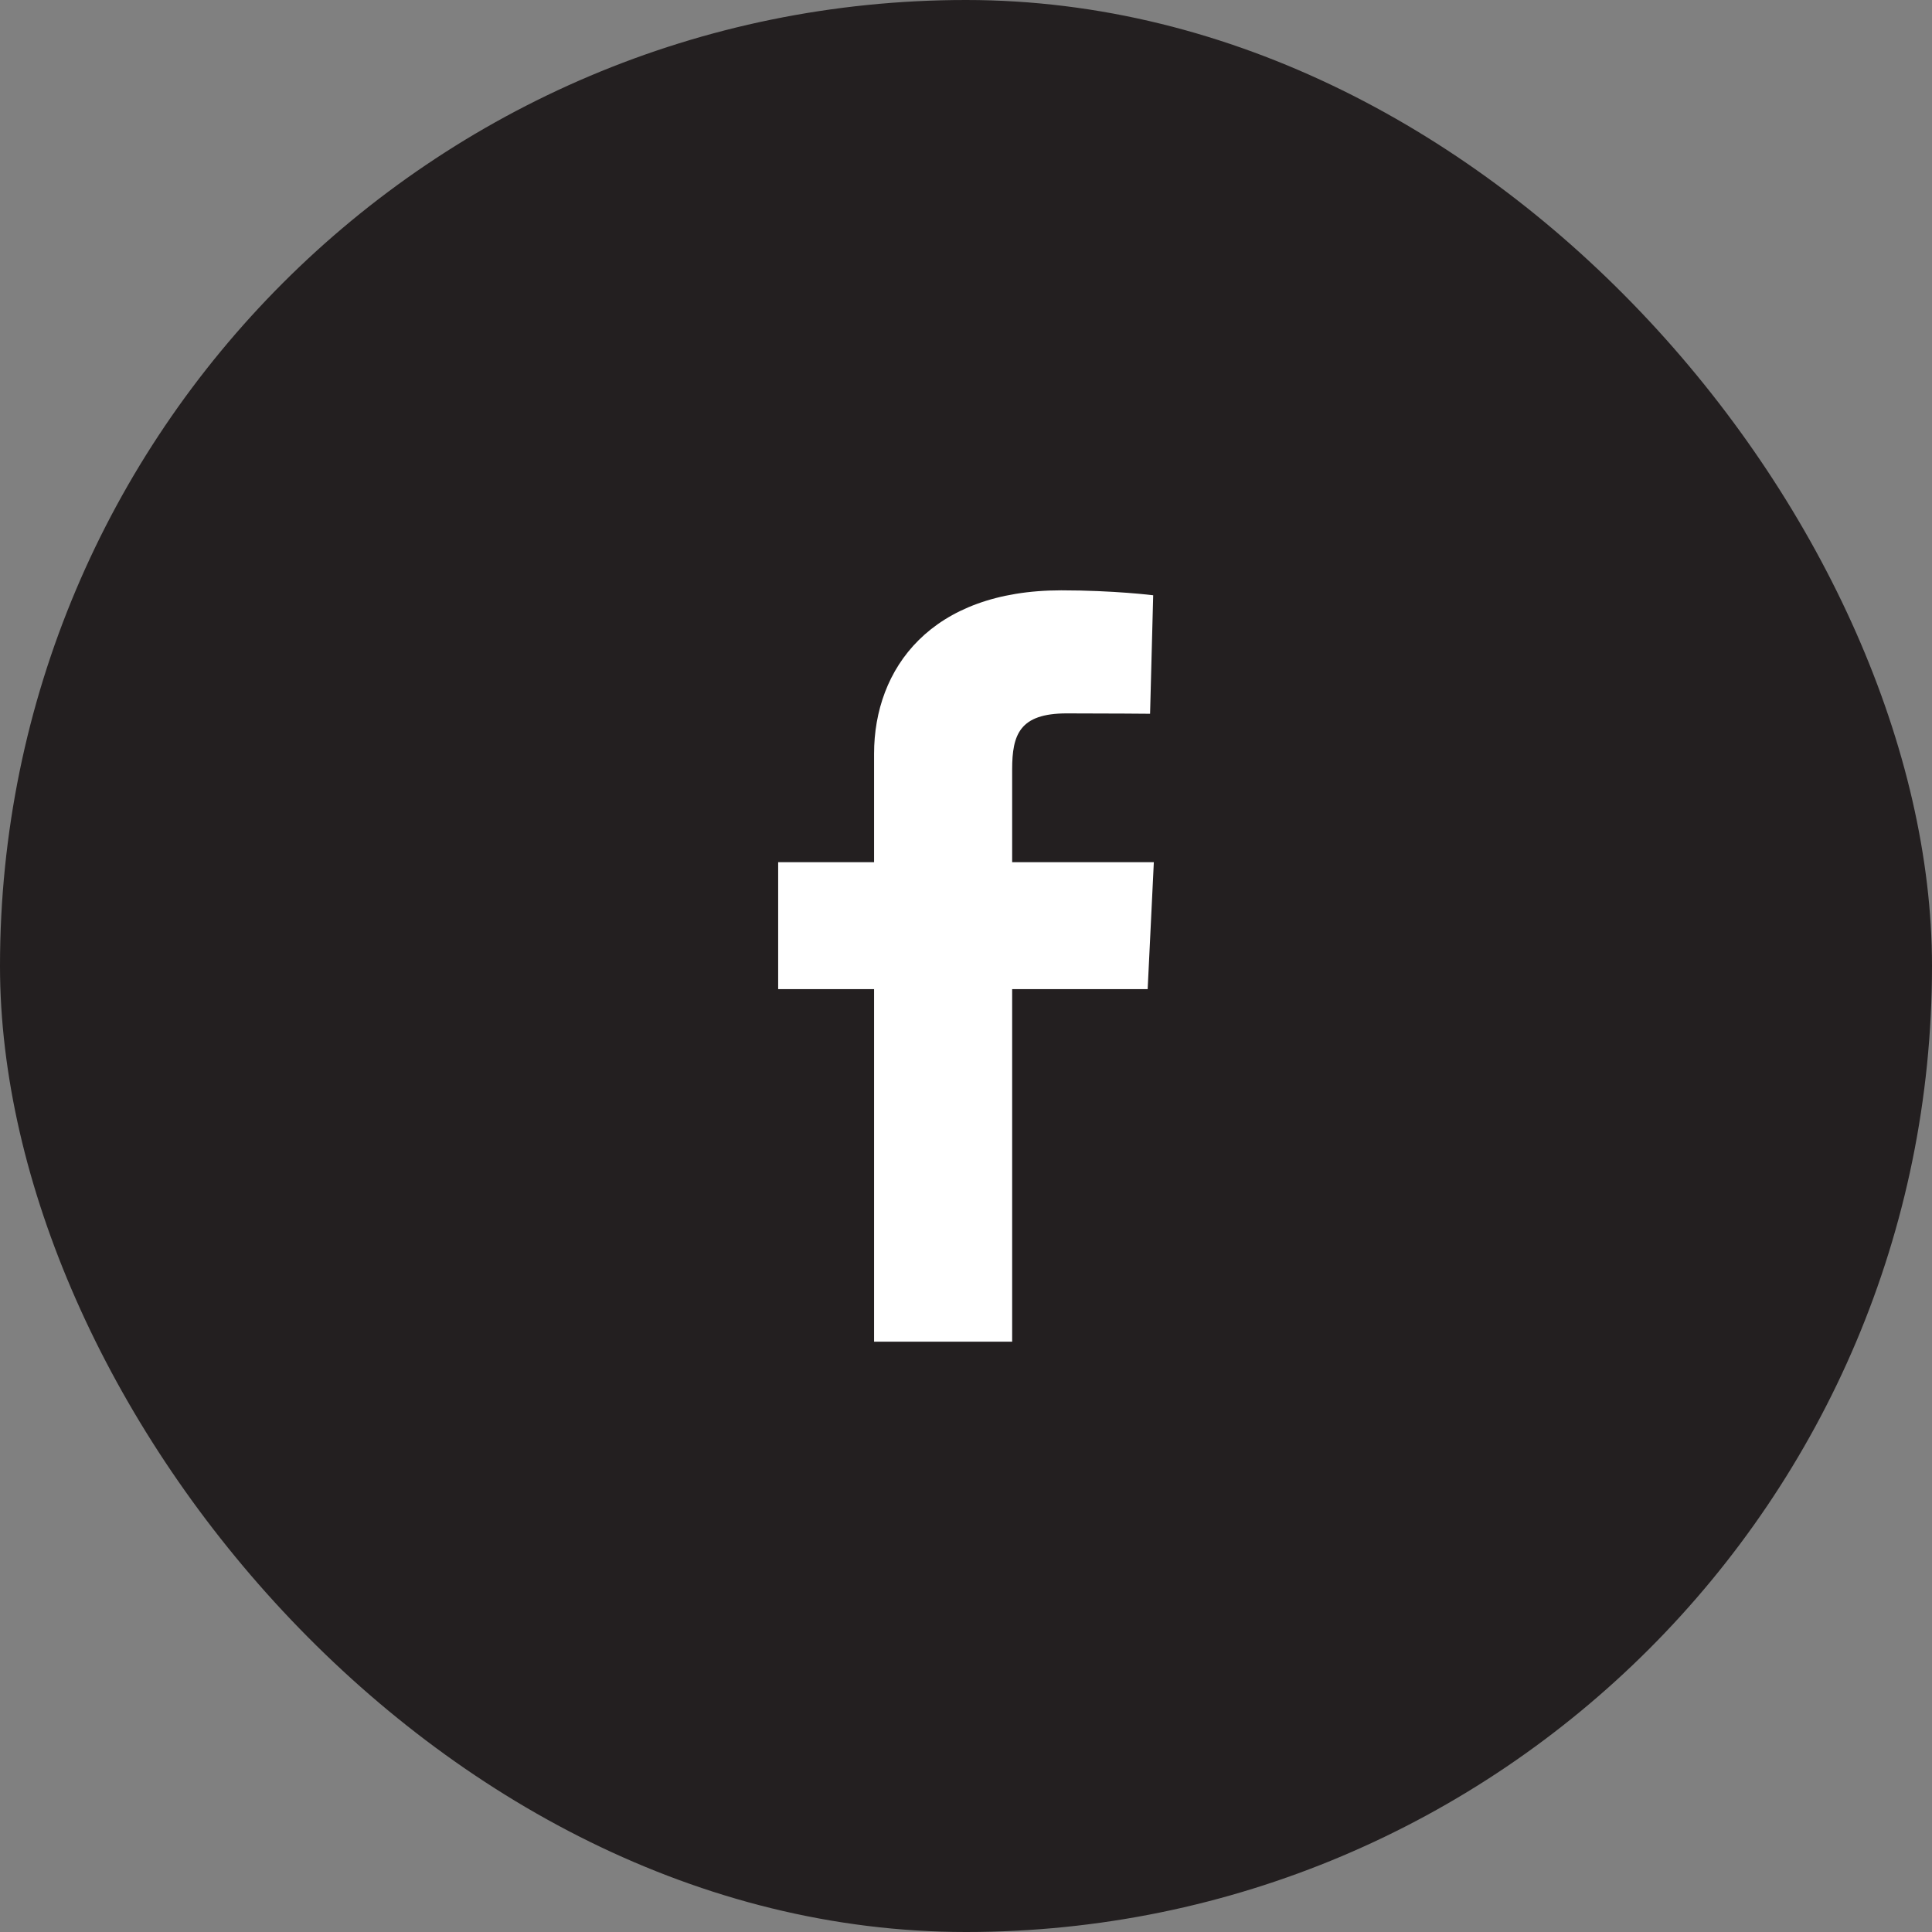 <svg width="36" height="36" viewBox="0 0 36 36" fill="none" xmlns="http://www.w3.org/2000/svg">
<rect x="0" y="0" width="36" height="36" fill="#808080" stroke="none"/>
<rect width="36" height="36" rx="18" fill="#231F20"/>
<path d="M16.287 25V18.431H14.5V16.066H16.287V14.045C16.287 12.458 17.343 11 19.775 11C20.759 11 21.488 11.092 21.488 11.092L21.43 13.3C21.43 13.3 20.688 13.293 19.877 13.293C19 13.293 18.86 13.686 18.86 14.338V16.066H21.5L21.385 18.431H18.86V25H16.287Z" fill="white"/>
</svg>
